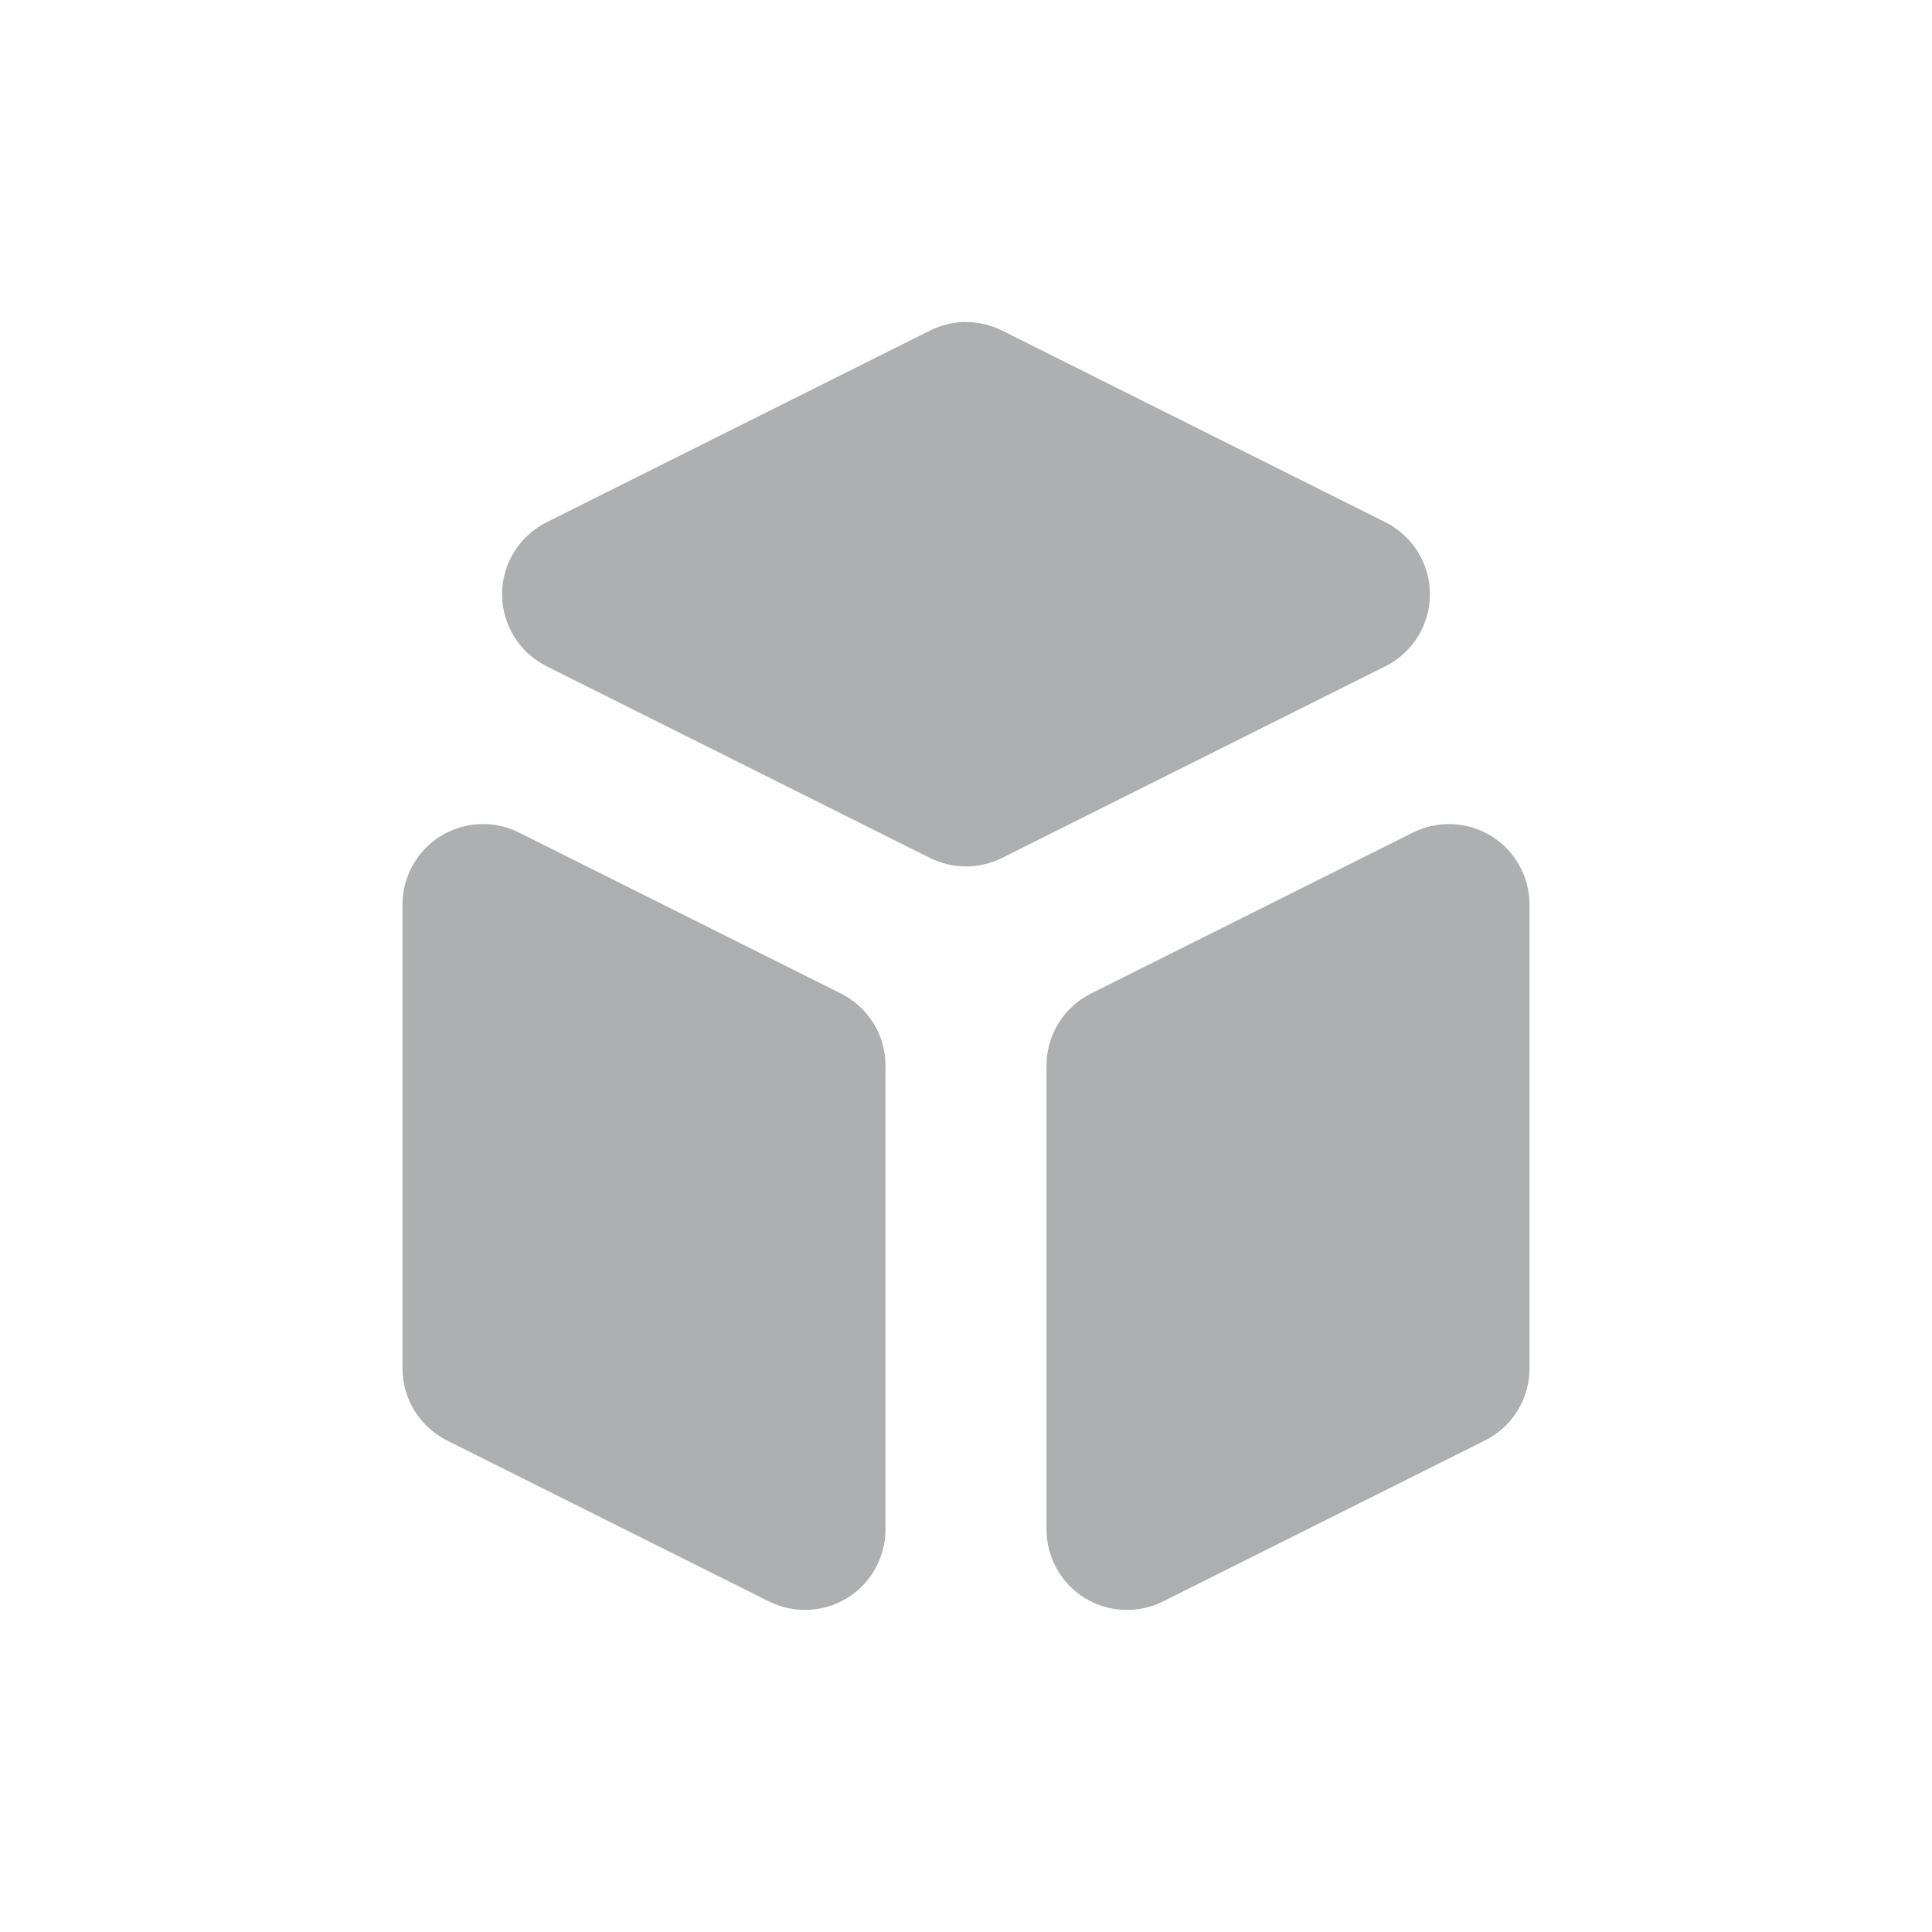<svg width="24" height="24" viewBox="0 0 24 24" fill="none" xmlns="http://www.w3.org/2000/svg">
<path d="M13 19C13 19.17 13.044 19.338 13.127 19.487C13.21 19.636 13.329 19.761 13.474 19.85C13.619 19.94 13.785 19.991 13.955 19.998C14.125 20.006 14.295 19.97 14.447 19.894L18.447 17.894C18.613 17.811 18.753 17.683 18.85 17.526C18.948 17.368 19 17.186 19 17V11.236C19 11.066 18.956 10.898 18.873 10.749C18.79 10.6 18.671 10.475 18.526 10.386C18.381 10.296 18.215 10.245 18.045 10.238C17.875 10.23 17.705 10.266 17.553 10.342L13.553 12.342C13.387 12.425 13.247 12.553 13.15 12.71C13.052 12.868 13 13.05 13 13.236V19ZM17.211 8.276C17.377 8.193 17.516 8.065 17.614 7.907C17.711 7.749 17.763 7.567 17.763 7.382C17.763 7.196 17.711 7.015 17.614 6.857C17.516 6.699 17.377 6.571 17.211 6.488L12.447 4.106C12.308 4.037 12.155 4 12 4C11.845 4 11.692 4.037 11.553 4.106L6.789 6.488C6.623 6.571 6.484 6.699 6.386 6.857C6.289 7.015 6.237 7.196 6.237 7.382C6.237 7.567 6.289 7.749 6.386 7.907C6.484 8.065 6.623 8.193 6.789 8.276L11.553 10.658C11.692 10.727 11.845 10.763 12 10.763C12.155 10.763 12.308 10.727 12.447 10.658L17.211 8.276ZM6.447 10.342C6.295 10.266 6.125 10.23 5.955 10.238C5.785 10.245 5.619 10.296 5.474 10.386C5.329 10.475 5.21 10.6 5.127 10.749C5.044 10.898 5 11.066 5 11.236V17C5 17.186 5.052 17.368 5.15 17.526C5.247 17.683 5.387 17.811 5.553 17.894L9.553 19.894C9.705 19.97 9.875 20.006 10.045 19.998C10.215 19.991 10.381 19.94 10.526 19.85C10.671 19.761 10.79 19.636 10.873 19.487C10.956 19.338 11 19.17 11 19V13.236C11 13.05 10.948 12.868 10.85 12.71C10.753 12.553 10.613 12.425 10.447 12.342L6.447 10.342Z" fill="#AEAFB0"/>
</svg>
